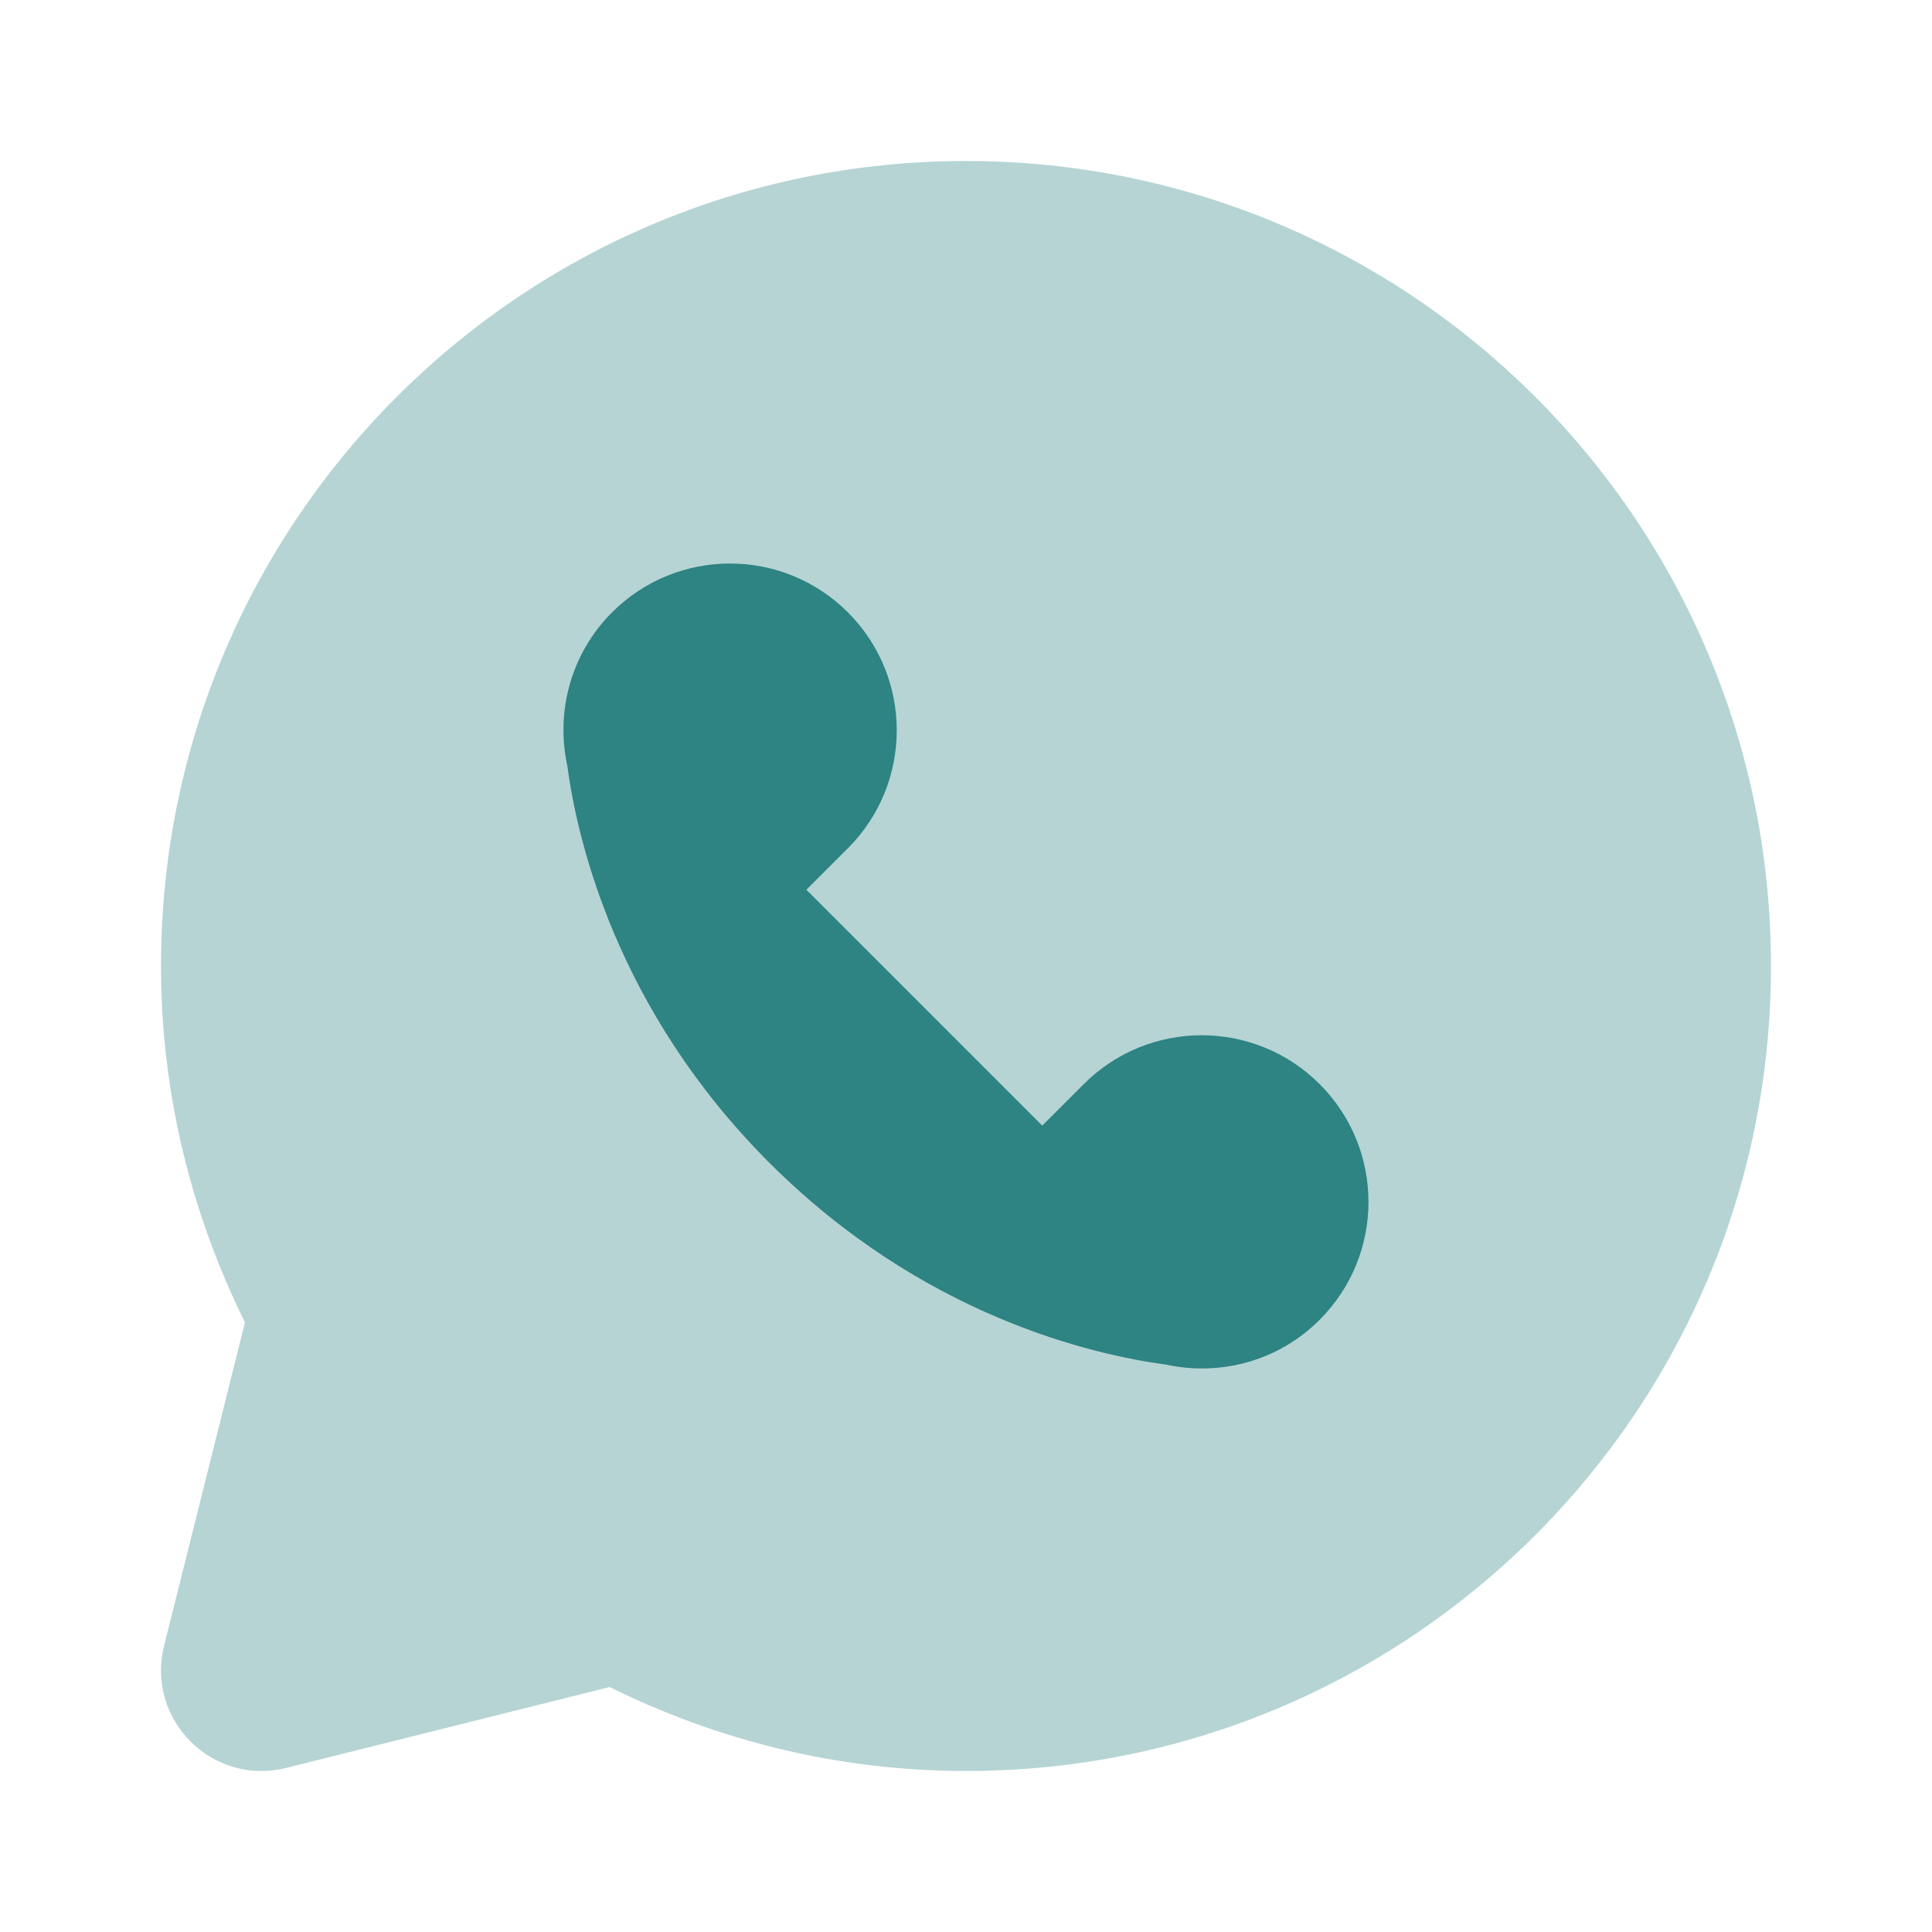 <svg xmlns="http://www.w3.org/2000/svg" viewBox="0 0 24 24">
  <path d="M12,2C6.477,2,2,6.477,2,12c0,1.592,0.382,3.091,1.043,4.427l-1.005,4.019c-0.229,0.915,0.6,1.745,1.516,1.516 l4.019-1.005C8.909,21.618,10.408,22,12,22c5.523,0,10-4.477,10-10C22,6.477,17.523,2,12,2z" opacity=".35" fill="#2E8383" />
  <path d="M16.393,13.467c-0.809-0.809-2.121-0.809-2.93,0l-0.516,0.516l-2.93-2.93l0.516-0.516c0.809-0.809,0.809-2.121,0-2.93s-2.121-0.809-2.93,0c-0.517,0.517-0.7,1.239-0.556,1.904c0.123,0.919,0.606,3.029,2.509,4.932c1.903,1.903,4.013,2.386,4.932,2.509c0.665,0.144,1.387-0.039,1.904-0.556C17.202,15.587,17.202,14.276,16.393,13.467z" fill="#2E8383" />
</svg>